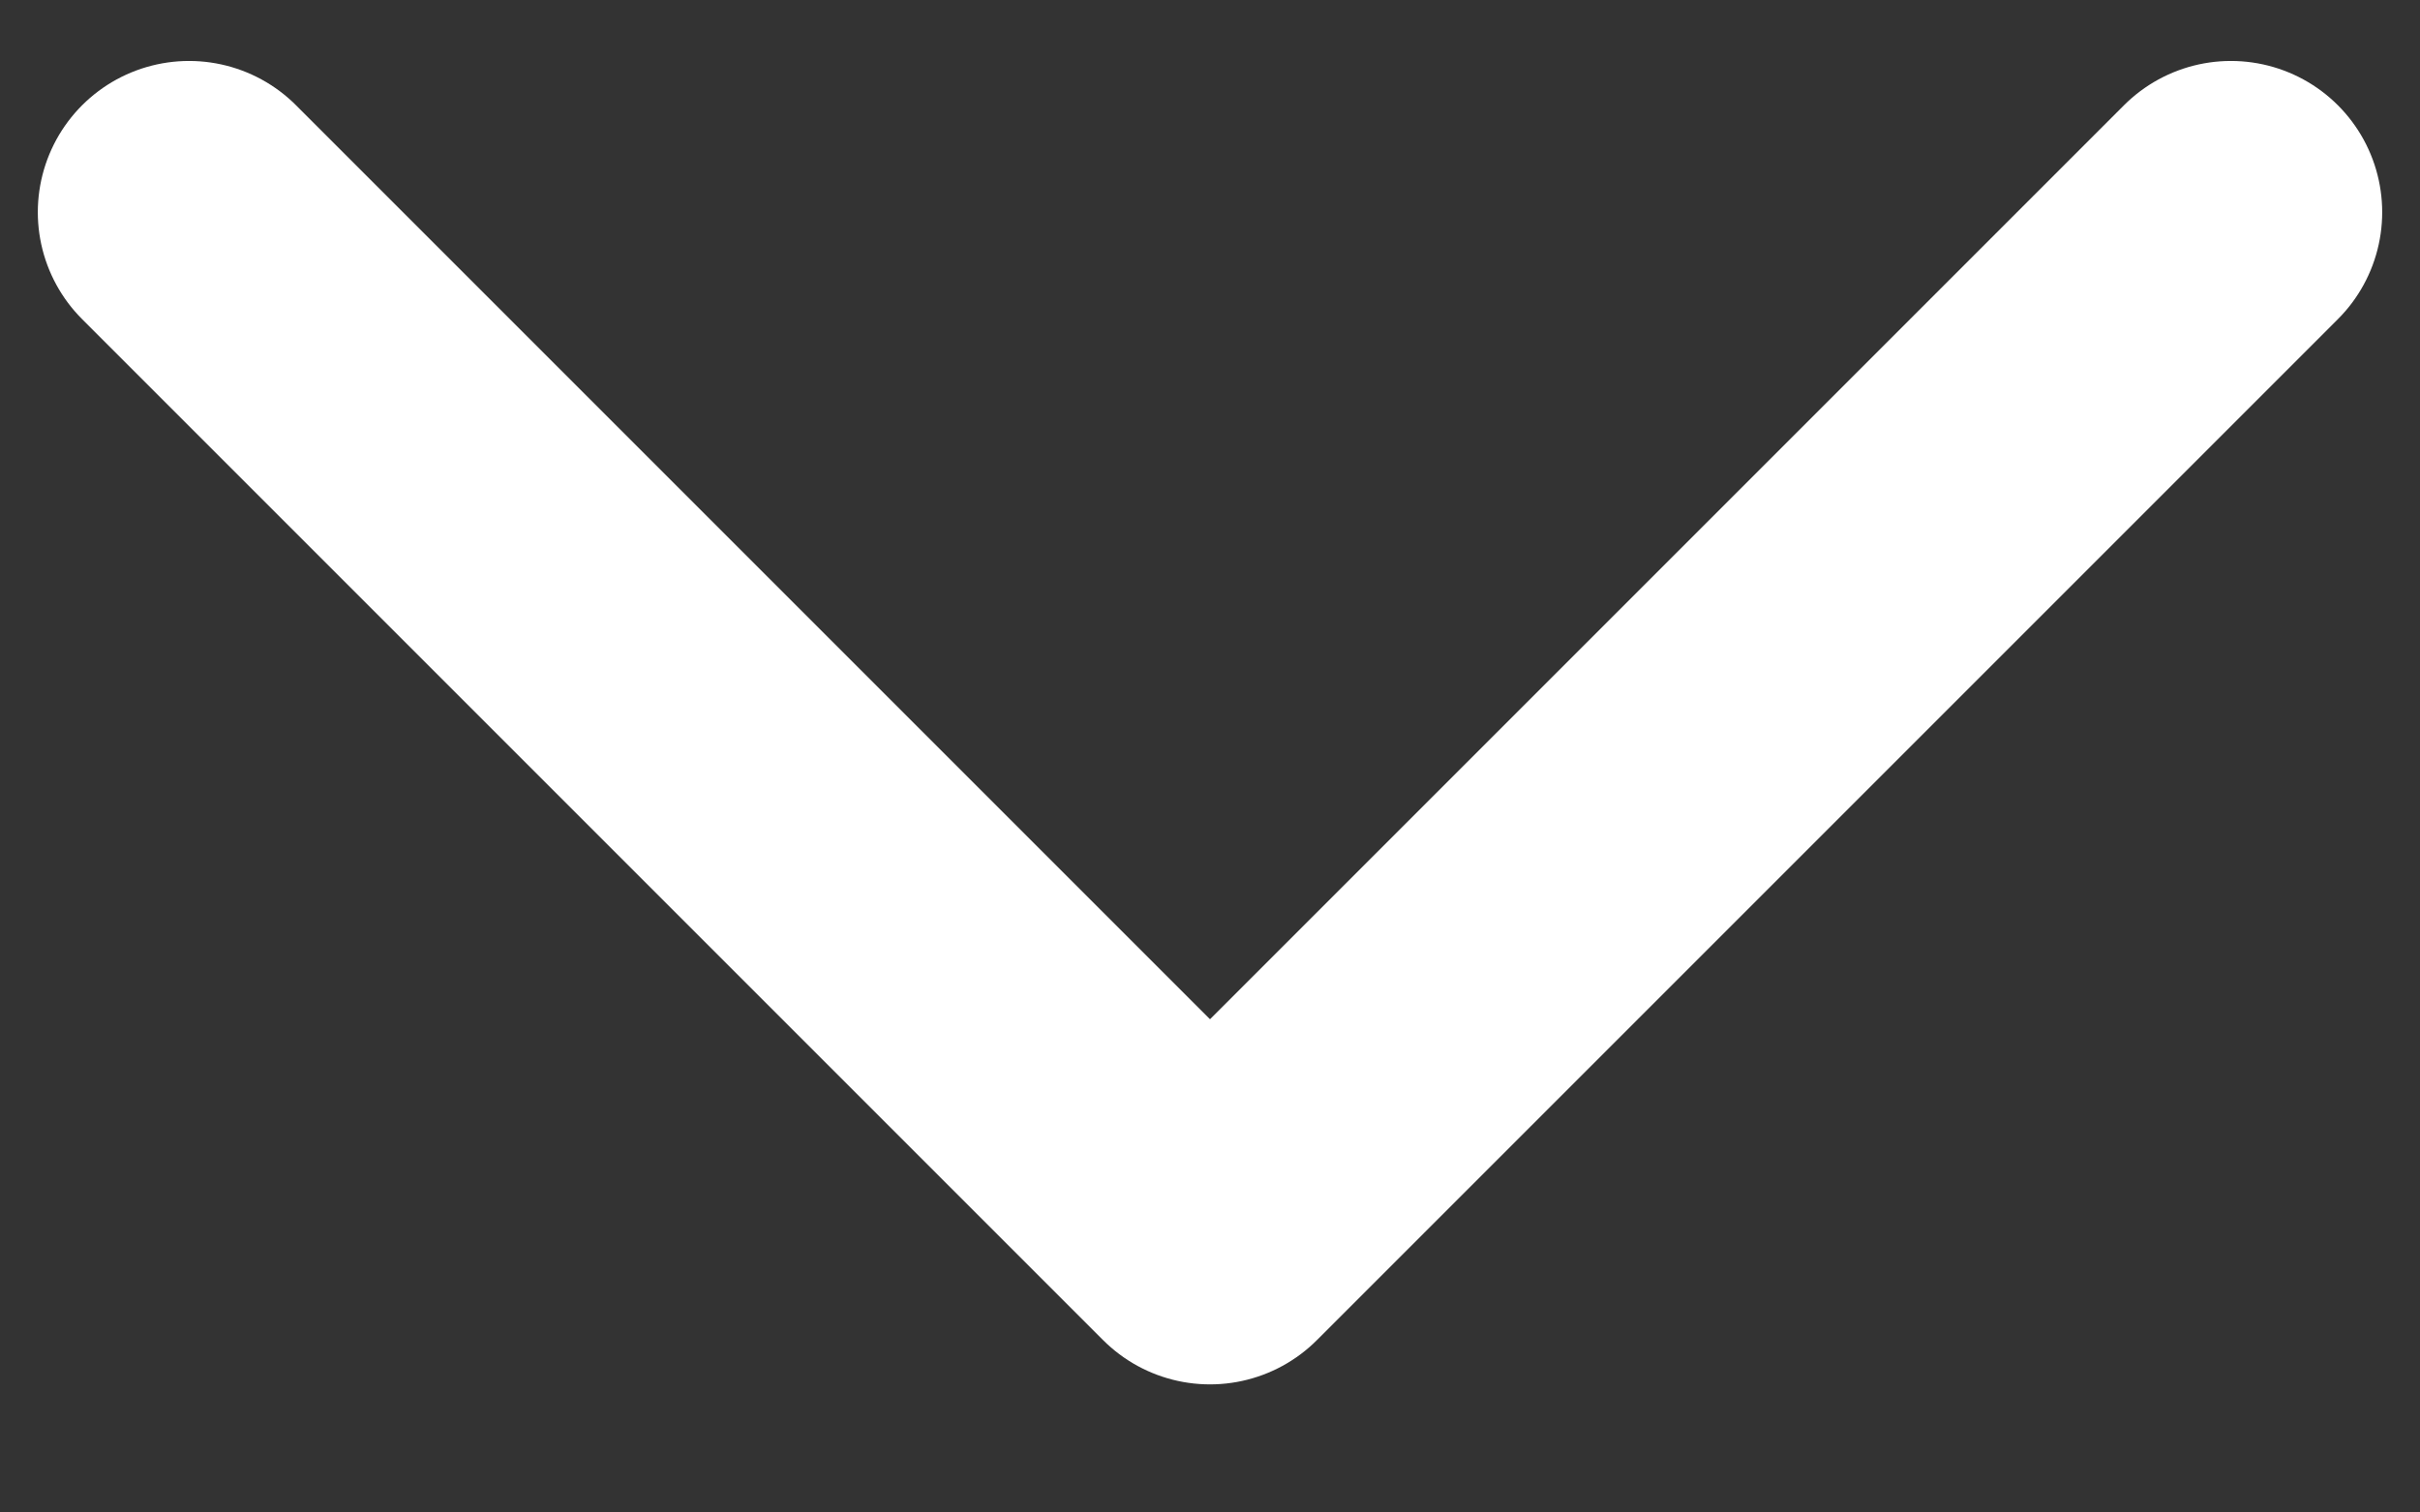 <svg width="16" height="10" viewBox="0 0 16 10" fill="none" xmlns="http://www.w3.org/2000/svg">
<rect x="0" y="0" width="16" height="10" fill="#333333" stroke="none"/>
<path d="M1.25 1.403L8 8.153L14.75 1.403" stroke="white" stroke-width="2" stroke-linecap="round" stroke-linejoin="round"/>
</svg>
